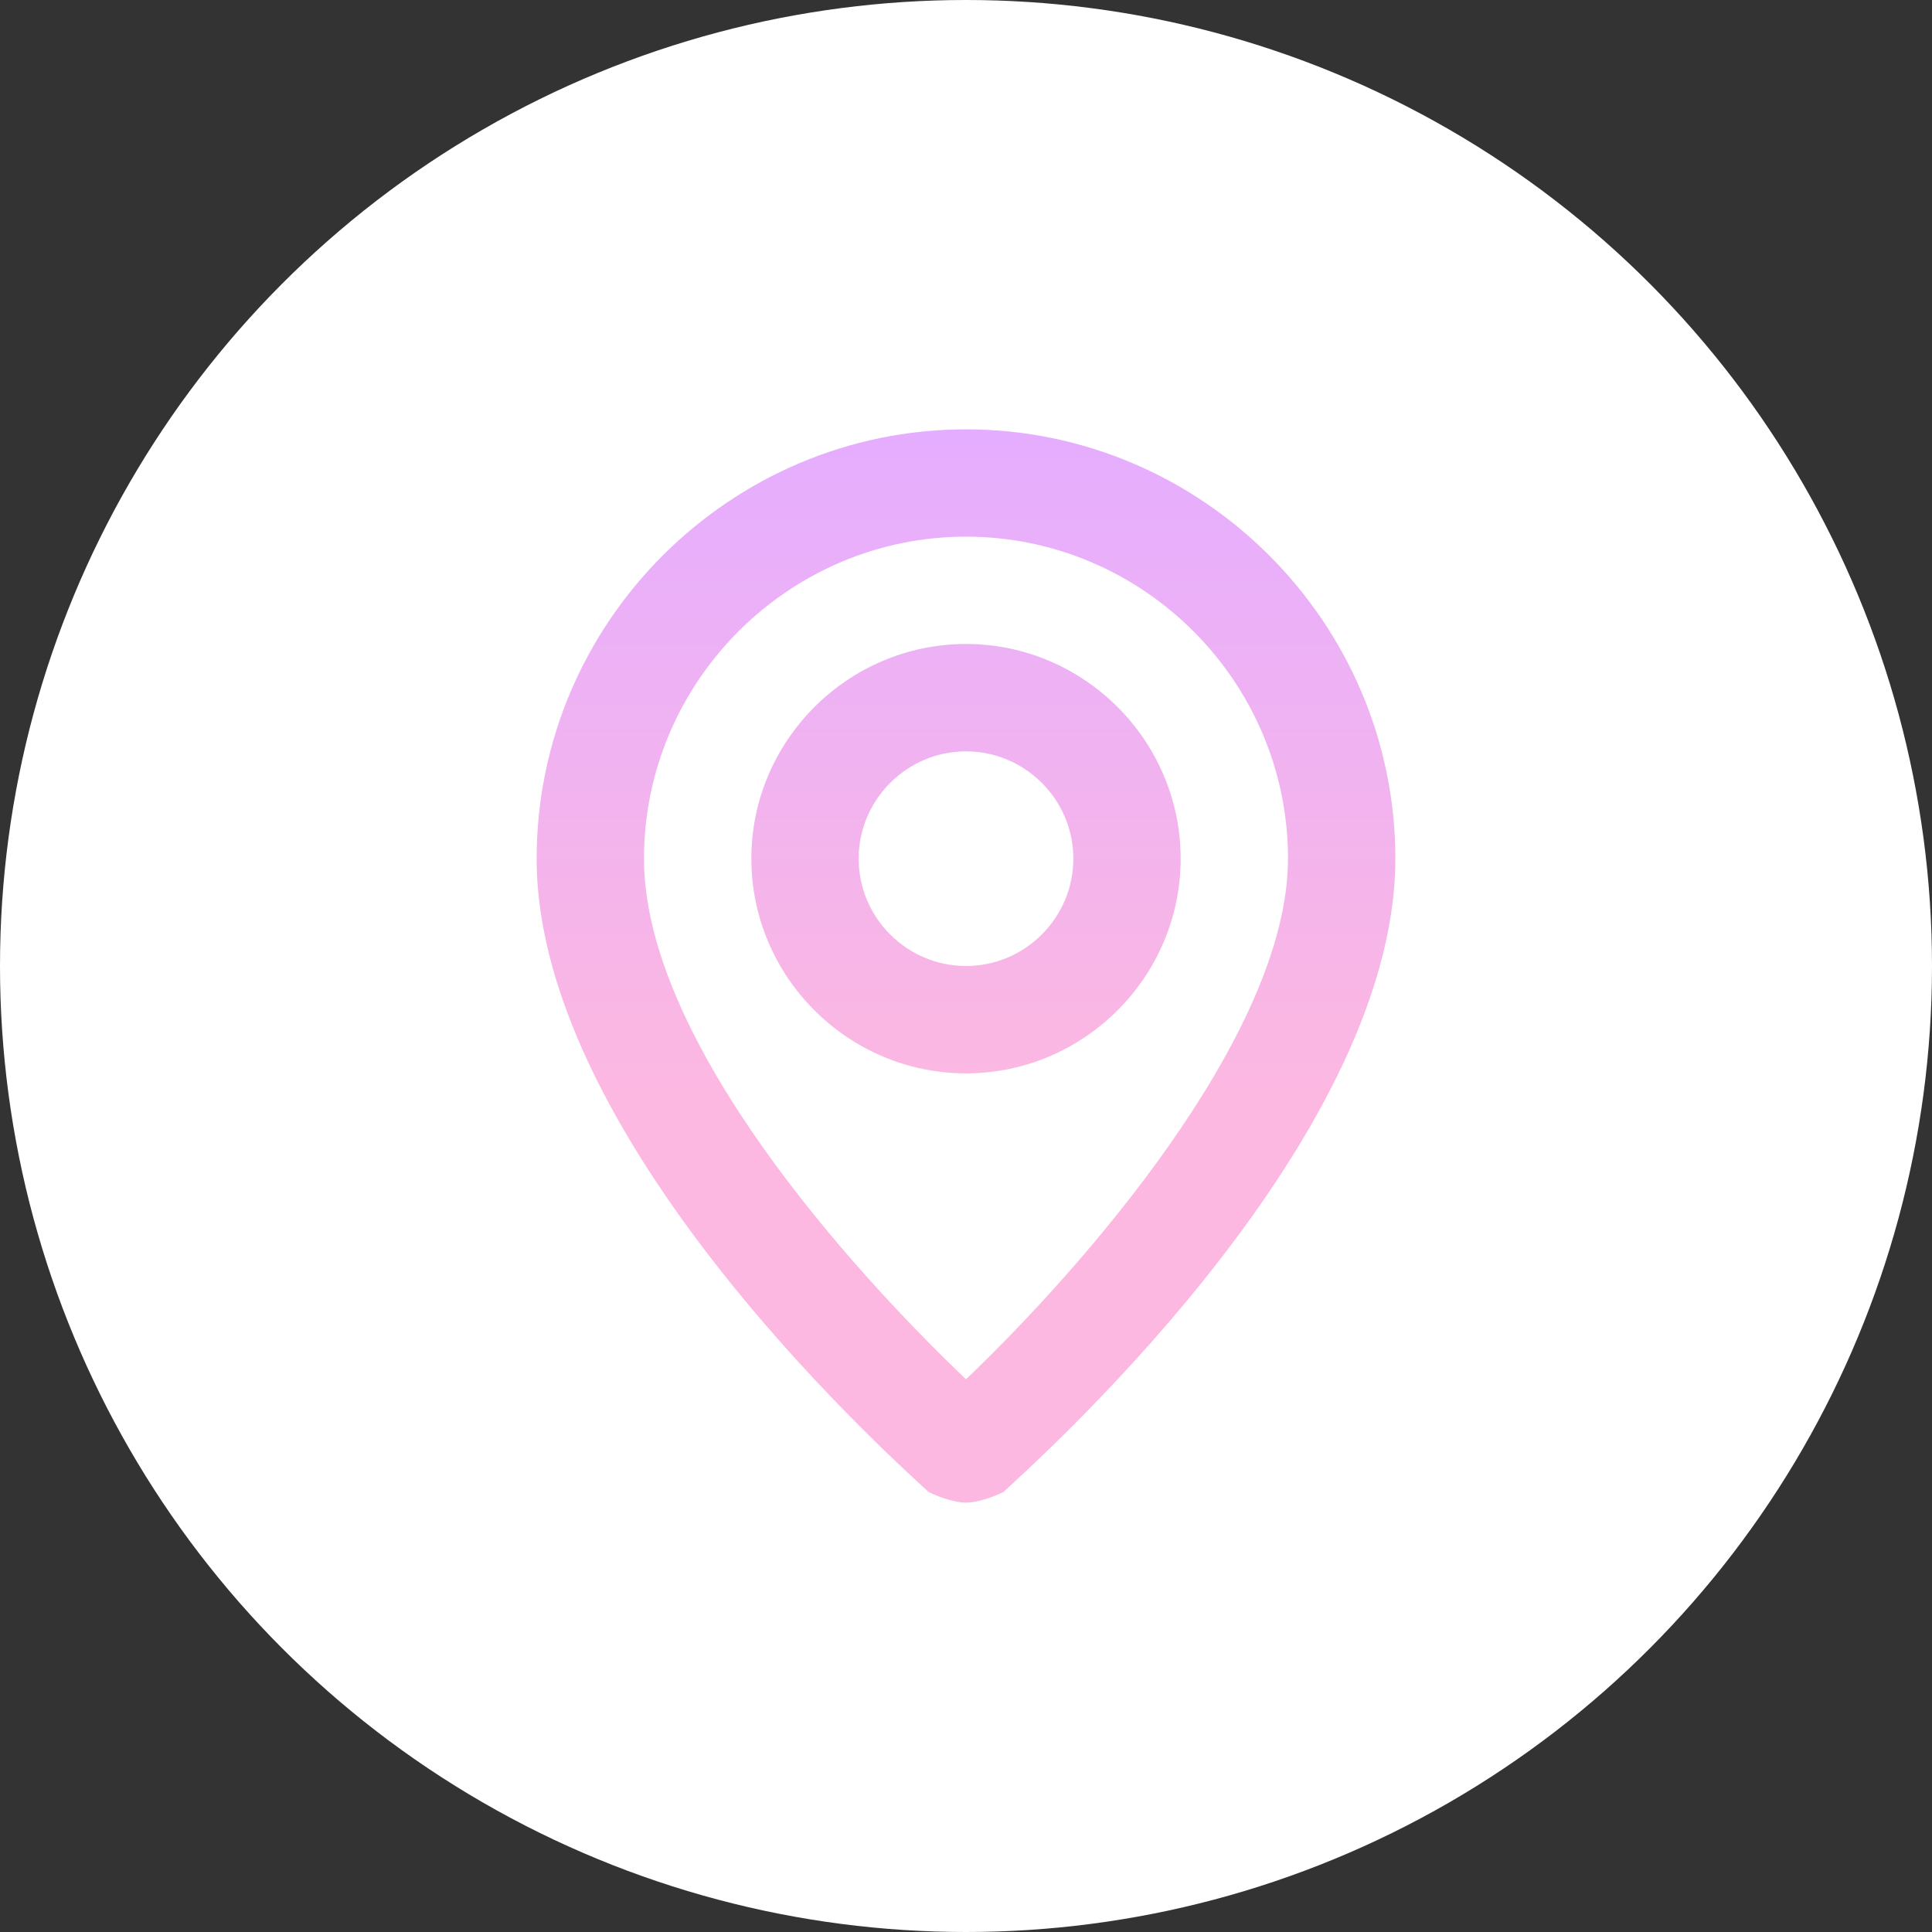 <svg width="30" height="30" viewBox="0 0 30 30" fill="none" xmlns="http://www.w3.org/2000/svg">
<rect x="0" y="0" width="30" height="30" fill="#333333" stroke="none"/>
<circle cx="15" cy="15" r="15" fill="white"/>
<path d="M15 6.667C11.333 6.667 8.333 9.667 8.333 13.333C8.333 17.833 14.167 22.917 14.417 23.167C14.583 23.25 14.833 23.333 15 23.333C15.167 23.333 15.417 23.25 15.583 23.167C15.833 22.917 21.667 17.833 21.667 13.333C21.667 9.667 18.667 6.667 15 6.667ZM15 21.417C13.25 19.75 10 16.167 10 13.333C10 10.583 12.25 8.333 15 8.333C17.75 8.333 20 10.583 20 13.333C20 16.083 16.75 19.75 15 21.417ZM15 10C13.167 10 11.667 11.5 11.667 13.333C11.667 15.167 13.167 16.667 15 16.667C16.833 16.667 18.333 15.167 18.333 13.333C18.333 11.5 16.833 10 15 10ZM15 15C14.083 15 13.333 14.25 13.333 13.333C13.333 12.417 14.083 11.667 15 11.667C15.917 11.667 16.667 12.417 16.667 13.333C16.667 14.25 15.917 15 15 15Z" fill="url(#paint0_linear_141_2032)"/>
<defs>
<linearGradient id="paint0_linear_141_2032" x1="15" y1="6.667" x2="15" y2="16.964" gradientUnits="userSpaceOnUse">
<stop stop-color="#E5ADFF"/>
<stop offset="1" stop-color="#FCB8E1"/>
</linearGradient>
</defs>
</svg>
